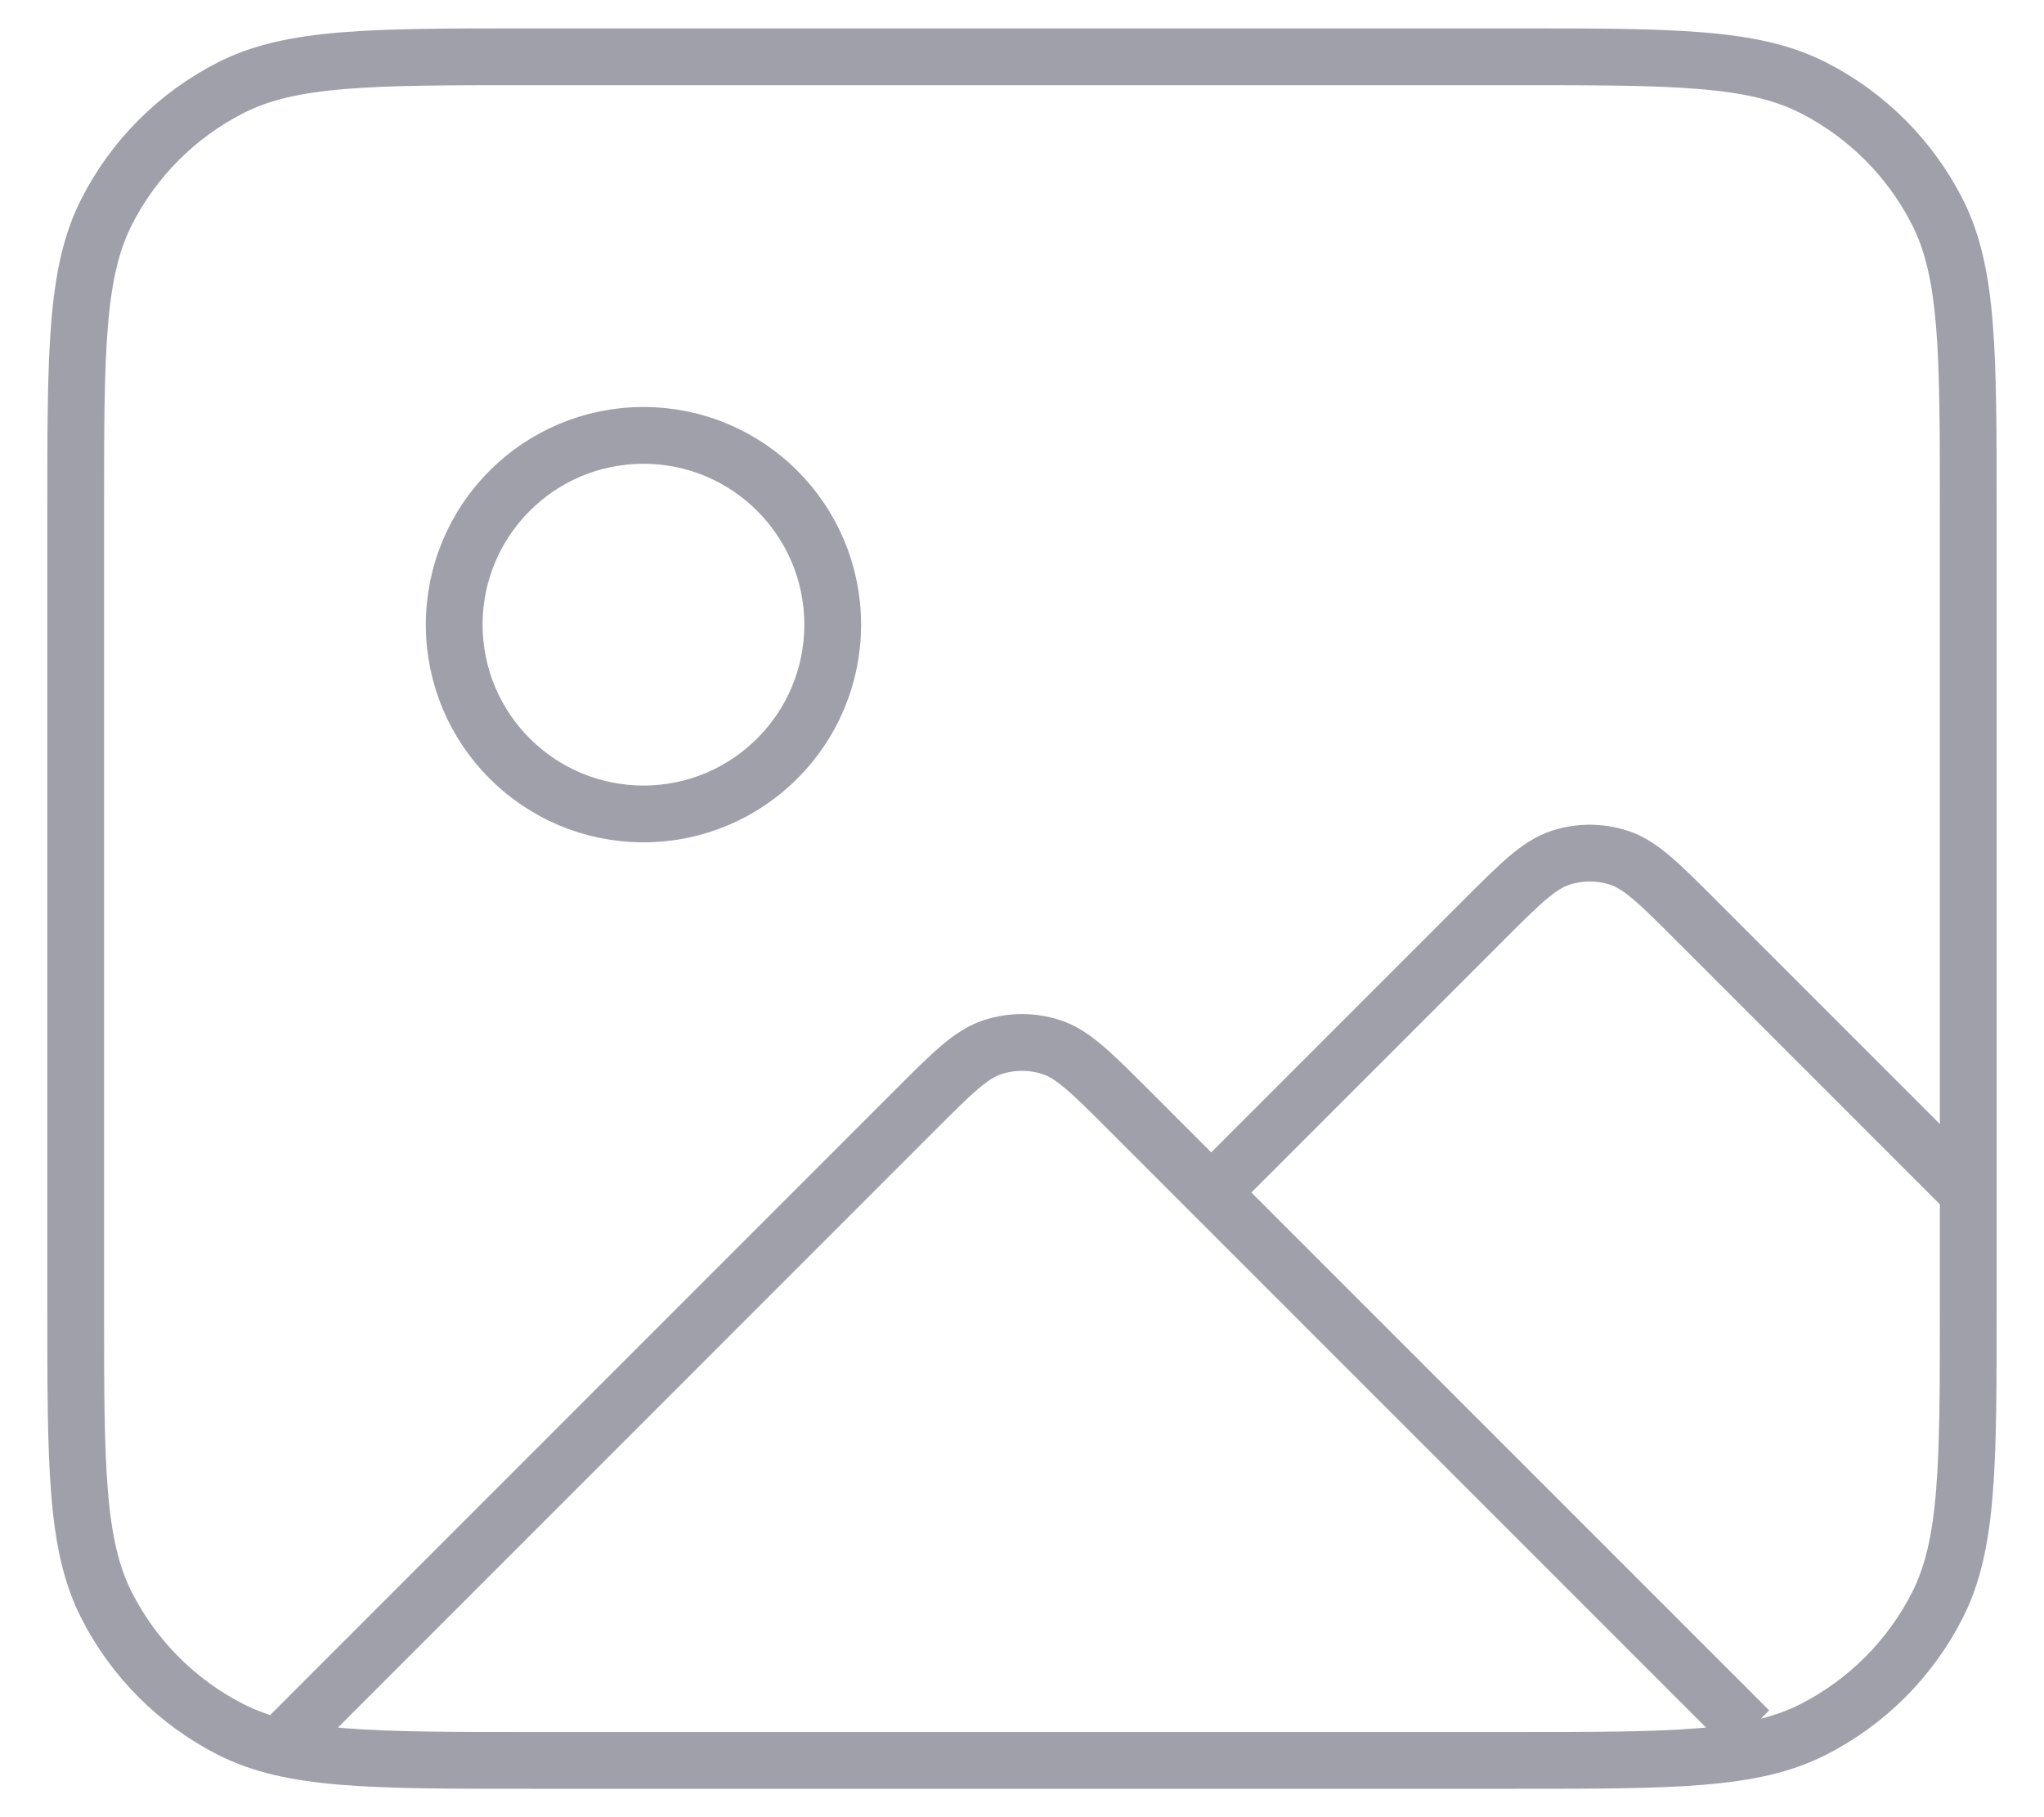 <svg width="36" height="32" viewBox="0 0 36 32" fill="none" xmlns="http://www.w3.org/2000/svg">
<path d="M5.12 30.547L16.114 19.552C16.774 18.892 17.104 18.562 17.485 18.439C17.819 18.33 18.18 18.33 18.515 18.439C18.895 18.562 19.225 18.892 19.885 19.552L30.806 30.473M21.333 21L26.114 16.219C26.774 15.559 27.104 15.229 27.485 15.105C27.819 14.996 28.18 14.996 28.515 15.105C28.895 15.229 29.225 15.559 29.885 16.219L34.666 21M14.666 11C14.666 12.841 13.174 14.333 11.333 14.333C9.492 14.333 8 12.841 8 11C8 9.159 9.492 7.667 11.333 7.667C13.174 7.667 14.666 9.159 14.666 11ZM9.333 31H26.666C29.467 31 30.867 31 31.936 30.455C32.877 29.976 33.642 29.211 34.121 28.27C34.666 27.2 34.666 25.8 34.666 23V9C34.666 6.2 34.666 4.8 34.121 3.73C33.642 2.789 32.877 2.024 31.936 1.545C30.867 1 29.467 1 26.666 1H9.333C6.533 1 5.133 1 4.063 1.545C3.122 2.024 2.357 2.789 1.878 3.73C1.333 4.8 1.333 6.2 1.333 9V23C1.333 25.8 1.333 27.2 1.878 28.27C2.357 29.211 3.122 29.976 4.063 30.455C5.133 31 6.533 31 9.333 31Z" stroke="#A0A0AB" strokeWidth="1.5" strokeLinecap="round" strokeLinejoin="round"/>
</svg>
